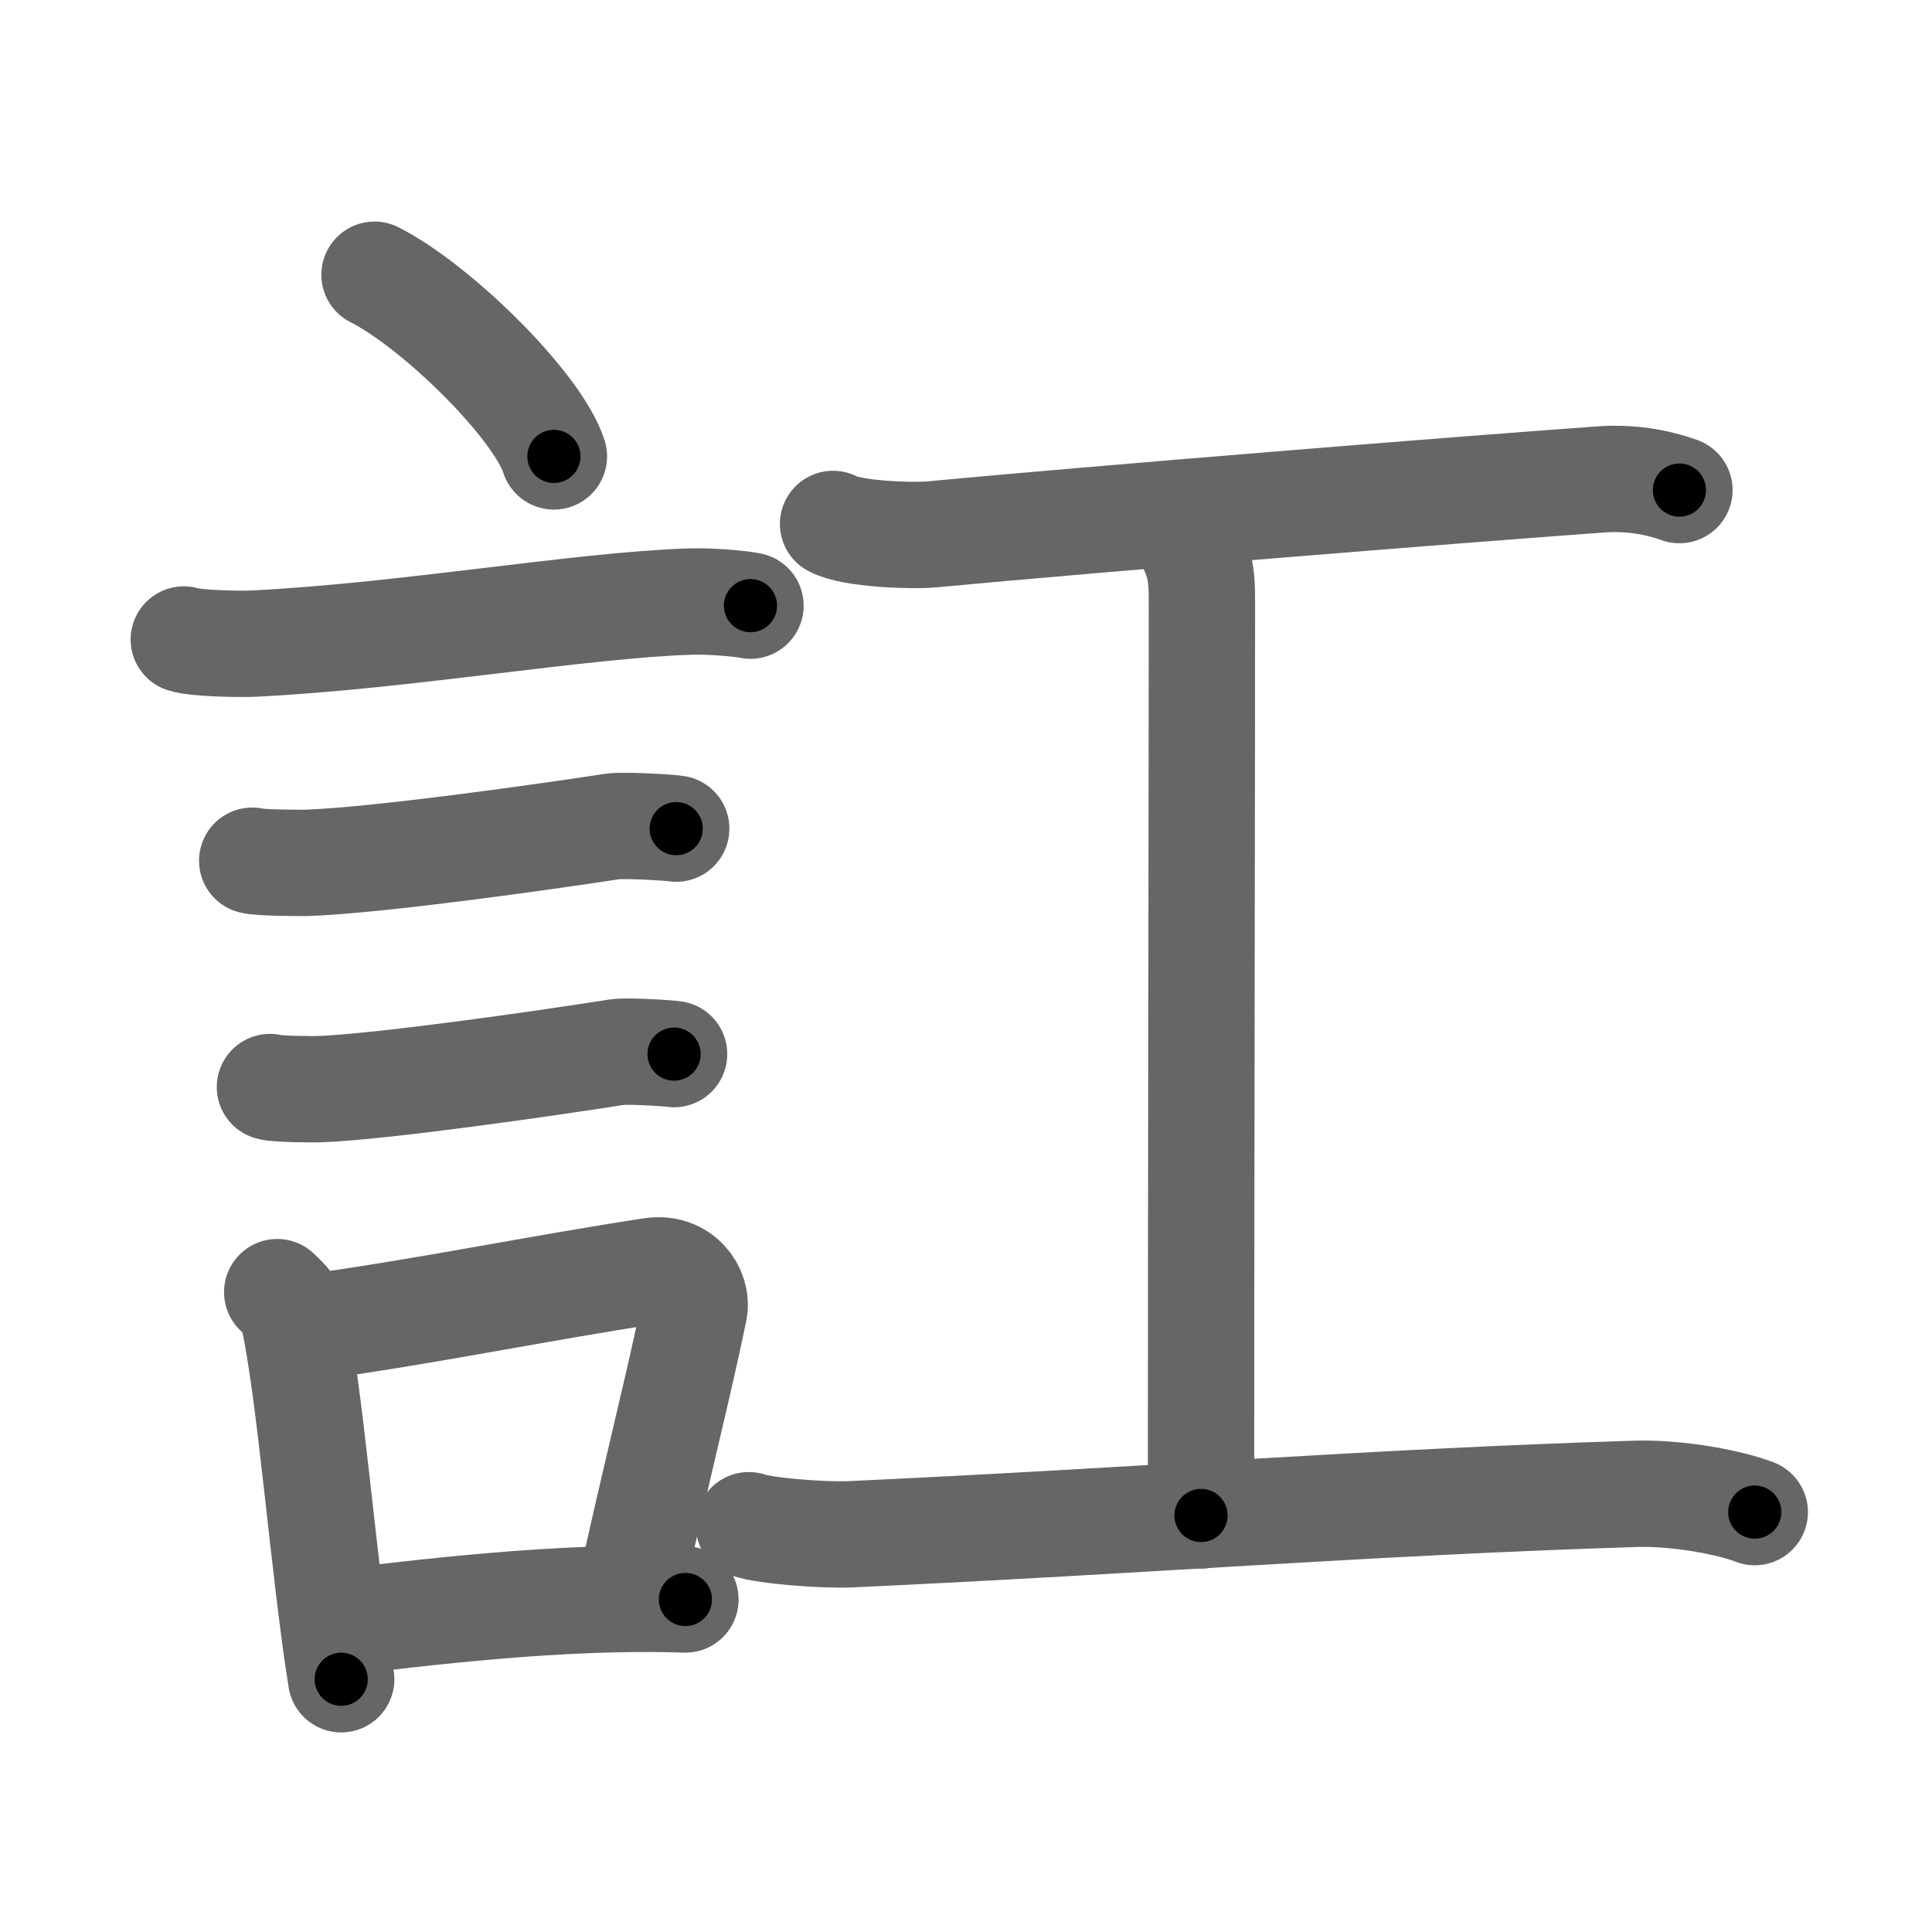 <svg xmlns="http://www.w3.org/2000/svg" width="109" height="109" viewBox="0 0 109 109" id="8a0c"><g fill="none" stroke="#666" stroke-width="6" stroke-linecap="round" stroke-linejoin="round"><g><g><path d="M21.13,15.5c3.57,1.81,9.23,7.44,10.12,10.25" /><path d="M10.37,36.08c0.69,0.23,3.29,0.27,3.98,0.23c8.46-0.42,18.41-2.17,24.56-2.37c1.14-0.04,2.86,0.11,3.43,0.23" /><path d="M14.23,48.56c0.38,0.12,2.71,0.13,3.1,0.12c3.97-0.14,13.17-1.43,17.21-2.05c0.63-0.1,3.29,0.06,3.61,0.12" /><path d="M15.23,61.33c0.34,0.12,2.42,0.13,2.77,0.12c3.55-0.13,12.75-1.45,16.81-2.09c0.56-0.09,2.94,0.06,3.22,0.11" /><g><path d="M15.64,72.9c0.35,0.36,0.75,0.65,0.86,1.13c0.99,4.21,1.75,14.54,2.75,20.71" /><path d="M17.31,74.92c7-0.97,13.02-2.24,19.48-3.22c1.62-0.24,2.6,1.13,2.37,2.24c-0.96,4.62-1.81,7.76-3.52,15.44" /><path d="M18.97,91.55C23.78,91,31.5,90,38.67,90.24" /></g></g><g><path d="M47,29.56c1.05,0.58,4.48,0.69,5.55,0.59c9.7-0.91,29.43-2.5,37.75-3.1c1.62-0.12,3.1,0.12,4.45,0.6" /><path d="M66.2,29.25c1.61,2.01,1.61,3.22,1.61,4.83c0,11.26-0.05,32.12-0.05,51.42" /><path d="M42.25,86.05c0.92,0.32,4.19,0.58,5.75,0.51c17.25-0.8,29-1.8,44.25-2.28c2.5-0.08,5.5,0.53,6.75,1.03" /></g></g></g><g fill="none" stroke="#000" stroke-width="3" stroke-linecap="round" stroke-linejoin="round"><path d="M21.13,15.5c3.57,1.81,9.23,7.44,10.12,10.25" stroke-dasharray="14.614" stroke-dashoffset="14.614"><animate attributeName="stroke-dashoffset" values="14.614;14.614;0" dur="0.146s" fill="freeze" begin="0s;8a0c.click" /></path><path d="M10.37,36.08c0.69,0.23,3.29,0.27,3.98,0.23c8.46-0.42,18.41-2.17,24.56-2.37c1.14-0.04,2.86,0.11,3.43,0.23" stroke-dasharray="32.12" stroke-dashoffset="32.12"><animate attributeName="stroke-dashoffset" values="32.12" fill="freeze" begin="8a0c.click" /><animate attributeName="stroke-dashoffset" values="32.12;32.12;0" keyTimes="0;0.313;1" dur="0.467s" fill="freeze" begin="0s;8a0c.click" /></path><path d="M14.23,48.56c0.38,0.12,2.71,0.13,3.1,0.12c3.97-0.14,13.17-1.43,17.21-2.05c0.63-0.1,3.29,0.06,3.61,0.12" stroke-dasharray="24.061" stroke-dashoffset="24.061"><animate attributeName="stroke-dashoffset" values="24.061" fill="freeze" begin="8a0c.click" /><animate attributeName="stroke-dashoffset" values="24.061;24.061;0" keyTimes="0;0.66;1" dur="0.708s" fill="freeze" begin="0s;8a0c.click" /></path><path d="M15.23,61.33c0.34,0.12,2.42,0.13,2.77,0.12c3.55-0.13,12.75-1.45,16.81-2.09c0.56-0.09,2.94,0.06,3.22,0.11" stroke-dasharray="22.949" stroke-dashoffset="22.949"><animate attributeName="stroke-dashoffset" values="22.949" fill="freeze" begin="8a0c.click" /><animate attributeName="stroke-dashoffset" values="22.949;22.949;0" keyTimes="0;0.756;1" dur="0.937s" fill="freeze" begin="0s;8a0c.click" /></path><path d="M15.64,72.9c0.35,0.36,0.75,0.65,0.86,1.13c0.99,4.21,1.75,14.54,2.75,20.71" stroke-dasharray="22.341" stroke-dashoffset="22.341"><animate attributeName="stroke-dashoffset" values="22.341" fill="freeze" begin="8a0c.click" /><animate attributeName="stroke-dashoffset" values="22.341;22.341;0" keyTimes="0;0.808;1" dur="1.16s" fill="freeze" begin="0s;8a0c.click" /></path><path d="M17.31,74.92c7-0.97,13.02-2.24,19.48-3.22c1.62-0.24,2.6,1.13,2.37,2.24c-0.96,4.62-1.81,7.76-3.52,15.44" stroke-dasharray="39.405" stroke-dashoffset="39.405"><animate attributeName="stroke-dashoffset" values="39.405" fill="freeze" begin="8a0c.click" /><animate attributeName="stroke-dashoffset" values="39.405;39.405;0" keyTimes="0;0.746;1" dur="1.554s" fill="freeze" begin="0s;8a0c.click" /></path><path d="M18.97,91.55C23.78,91,31.5,90,38.67,90.24" stroke-dasharray="19.764" stroke-dashoffset="19.764"><animate attributeName="stroke-dashoffset" values="19.764" fill="freeze" begin="8a0c.click" /><animate attributeName="stroke-dashoffset" values="19.764;19.764;0" keyTimes="0;0.887;1" dur="1.752s" fill="freeze" begin="0s;8a0c.click" /></path><path d="M47,29.56c1.05,0.58,4.48,0.69,5.55,0.59c9.7-0.91,29.43-2.5,37.75-3.1c1.62-0.12,3.1,0.12,4.45,0.6" stroke-dasharray="48.024" stroke-dashoffset="48.024"><animate attributeName="stroke-dashoffset" values="48.024" fill="freeze" begin="8a0c.click" /><animate attributeName="stroke-dashoffset" values="48.024;48.024;0" keyTimes="0;0.785;1" dur="2.232s" fill="freeze" begin="0s;8a0c.click" /></path><path d="M66.2,29.25c1.61,2.01,1.61,3.22,1.61,4.83c0,11.26-0.05,32.12-0.05,51.42" stroke-dasharray="56.65" stroke-dashoffset="56.65"><animate attributeName="stroke-dashoffset" values="56.65" fill="freeze" begin="8a0c.click" /><animate attributeName="stroke-dashoffset" values="56.65;56.65;0" keyTimes="0;0.798;1" dur="2.798s" fill="freeze" begin="0s;8a0c.click" /></path><path d="M42.25,86.05c0.92,0.32,4.19,0.58,5.75,0.51c17.25-0.8,29-1.8,44.25-2.28c2.5-0.08,5.5,0.53,6.75,1.03" stroke-dasharray="56.963" stroke-dashoffset="56.963"><animate attributeName="stroke-dashoffset" values="56.963" fill="freeze" begin="8a0c.click" /><animate attributeName="stroke-dashoffset" values="56.963;56.963;0" keyTimes="0;0.831;1" dur="3.368s" fill="freeze" begin="0s;8a0c.click" /></path></g></svg>